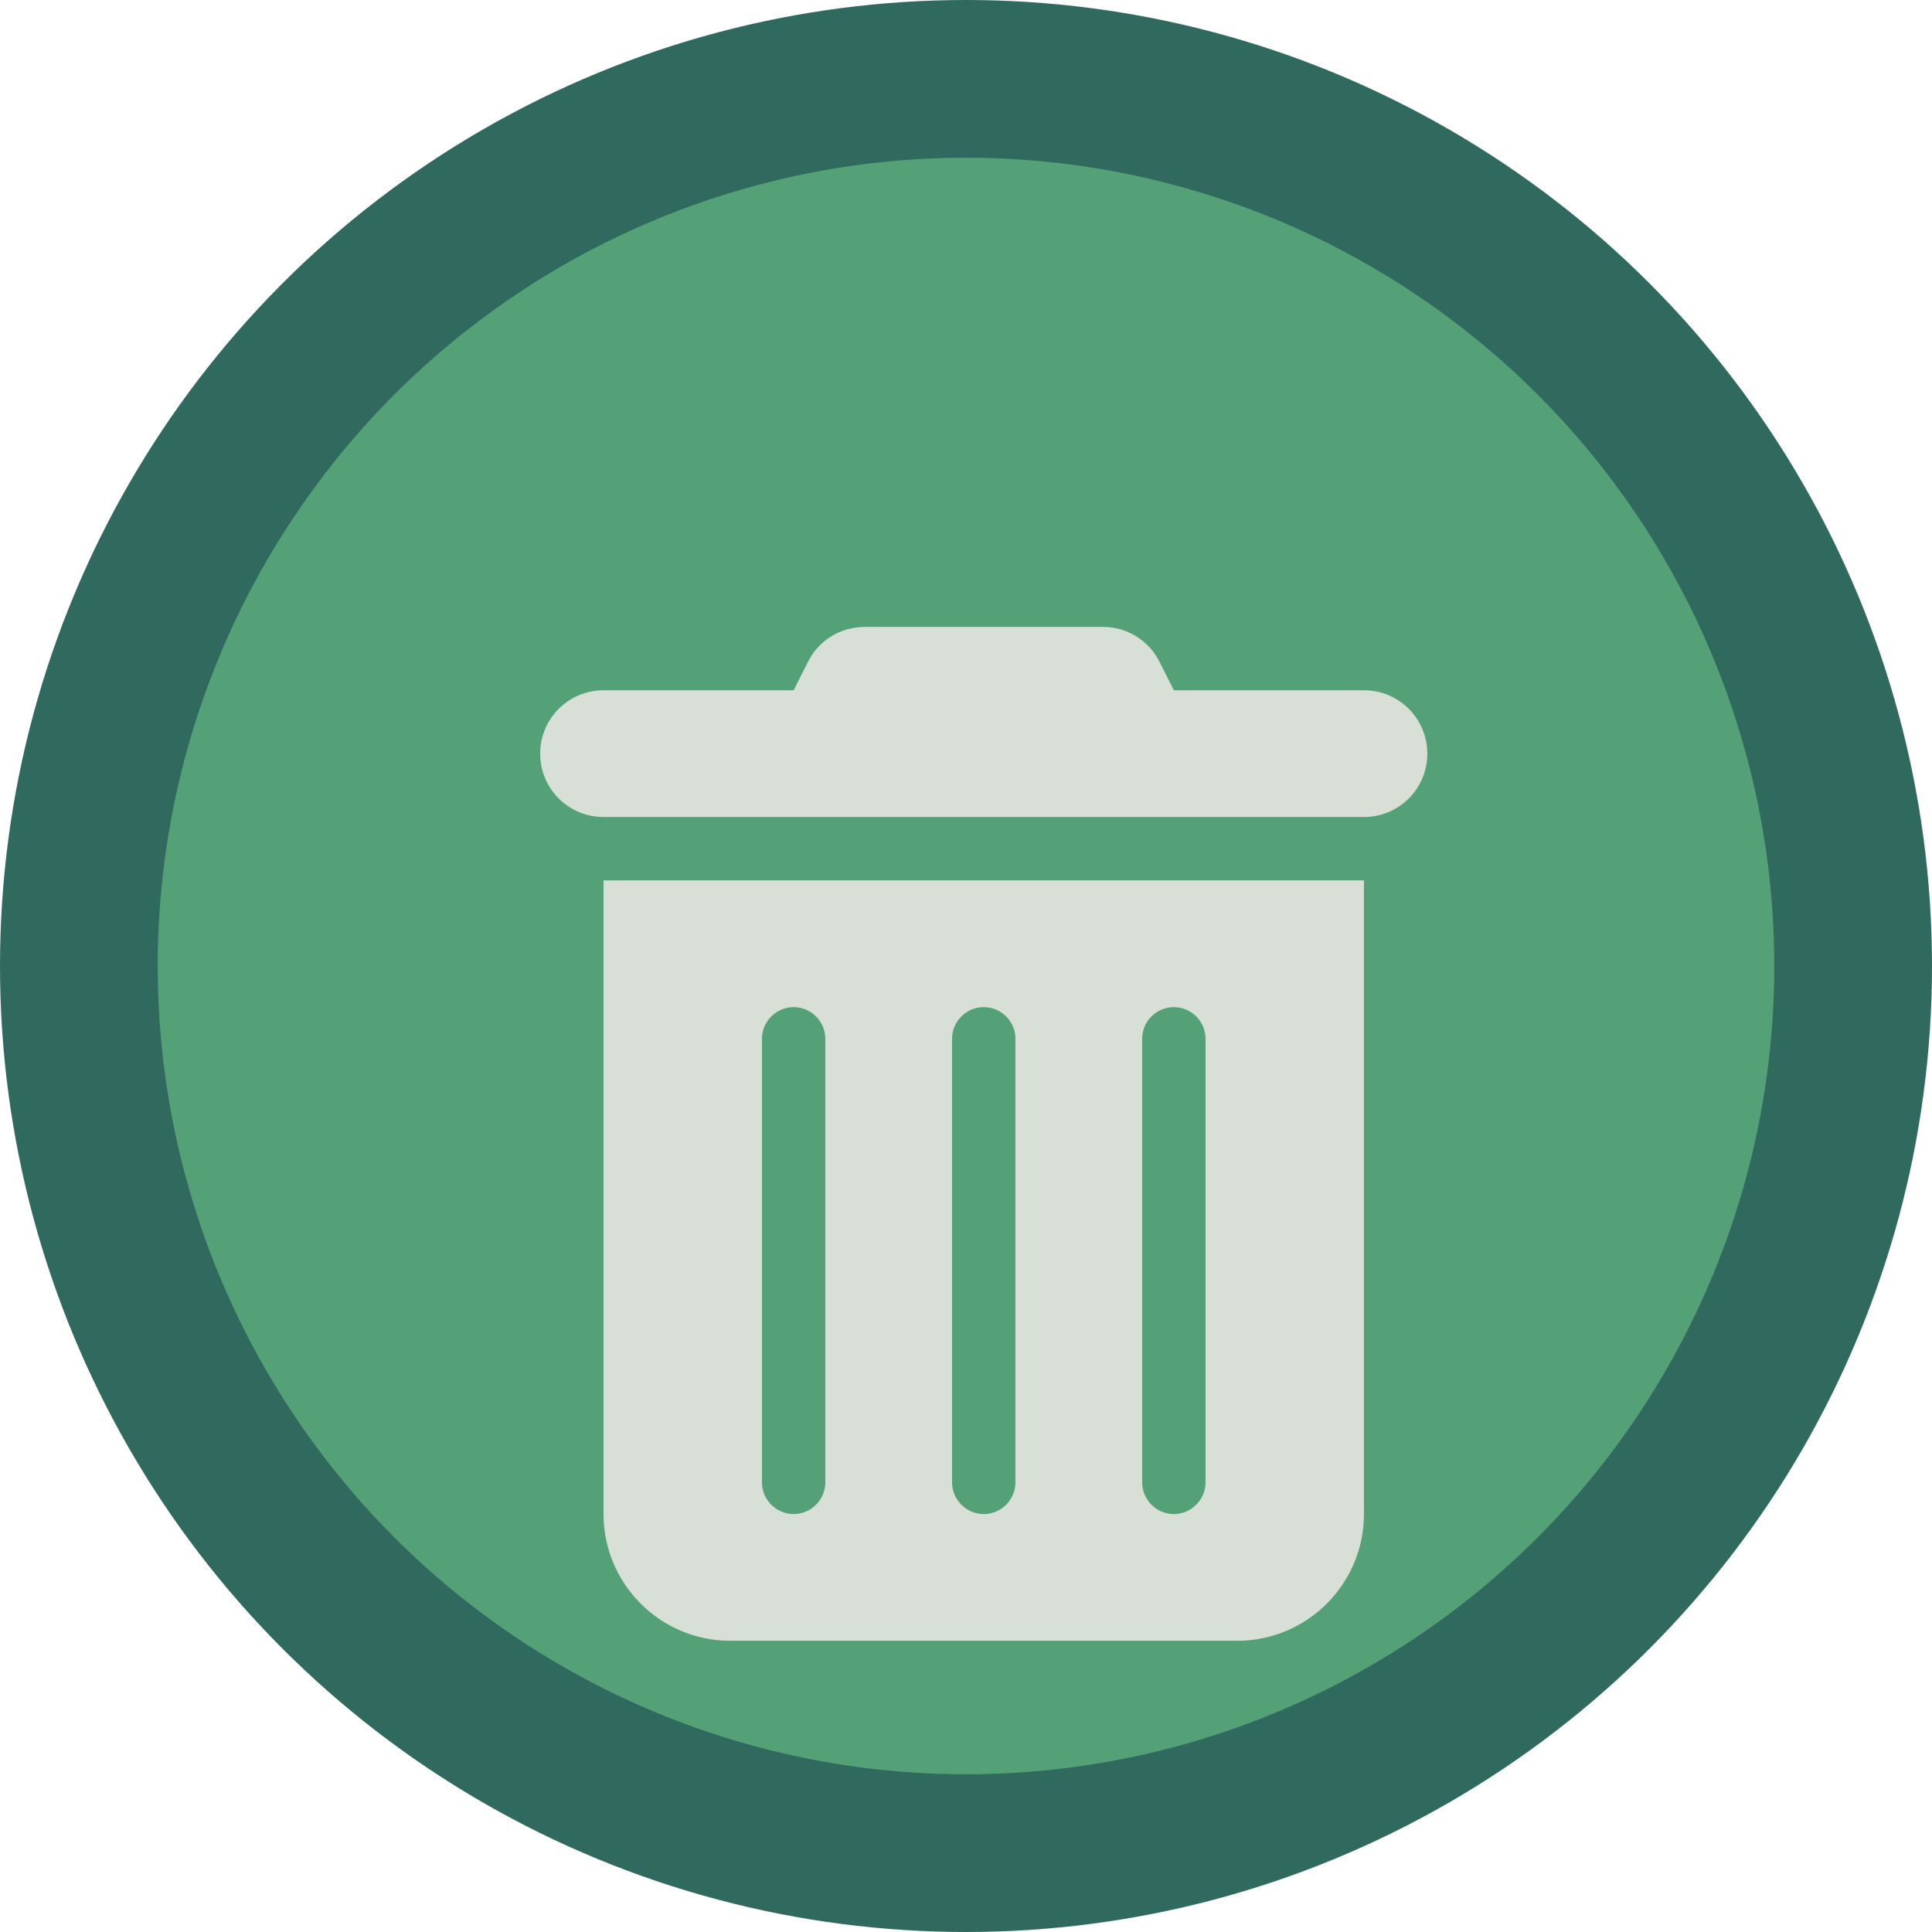 <svg width="49" height="49" viewBox="0 0 49 49" fill="none" xmlns="http://www.w3.org/2000/svg">
<circle cx="24.5" cy="24.5" r="22.5" fill="#54A178" stroke="#30695D" stroke-width="4"/>
<g filter="url(#filter0_d_183_9)">
<path d="M15.307 18.328H34.593V34.4C34.593 36.173 33.151 37.614 31.379 37.614H18.521C16.748 37.614 15.307 36.173 15.307 34.4V18.328ZM20.129 21.543C19.687 21.543 19.325 21.904 19.325 22.346V33.596C19.325 34.038 19.687 34.4 20.129 34.4C20.57 34.4 20.932 34.038 20.932 33.596V22.346C20.932 21.904 20.57 21.543 20.129 21.543ZM24.95 21.543C24.508 21.543 24.146 21.904 24.146 22.346V33.596C24.146 34.038 24.508 34.4 24.95 34.4C25.392 34.4 25.754 34.038 25.754 33.596V22.346C25.754 21.904 25.392 21.543 24.95 21.543ZM29.771 21.543C29.329 21.543 28.968 21.904 28.968 22.346V33.596C28.968 34.038 29.329 34.4 29.771 34.4C30.213 34.4 30.575 34.038 30.575 33.596V22.346C30.575 21.904 30.213 21.543 29.771 21.543Z" fill="#F7EFED" fill-opacity="0.8"/>
<path d="M21.927 11.9C21.319 11.9 20.762 12.241 20.49 12.789L20.129 13.507H15.307C14.418 13.507 13.7 14.225 13.7 15.114C13.7 16.003 14.418 16.721 15.307 16.721H34.593C35.482 16.721 36.2 16.003 36.2 15.114C36.2 14.225 35.482 13.507 34.593 13.507H29.772L29.41 12.789C29.139 12.241 28.581 11.9 27.974 11.9H21.927Z" fill="#F7EFED" fill-opacity="0.8"/>
</g>
<defs>
<filter id="filter0_d_183_9" x="9.7" y="11.9" width="30.5" height="33.714" filterUnits="userSpaceOnUse" color-interpolation-filters="sRGB">
<feFlood flood-opacity="0" result="BackgroundImageFix"/>
<feColorMatrix in="SourceAlpha" type="matrix" values="0 0 0 0 0 0 0 0 0 0 0 0 0 0 0 0 0 0 127 0" result="hardAlpha"/>
<feOffset dy="4"/>
<feGaussianBlur stdDeviation="2"/>
<feComposite in2="hardAlpha" operator="out"/>
<feColorMatrix type="matrix" values="0 0 0 0 0 0 0 0 0 0 0 0 0 0 0 0 0 0 0.1 0"/>
<feBlend mode="normal" in2="BackgroundImageFix" result="effect1_dropShadow_183_9"/>
<feBlend mode="normal" in="SourceGraphic" in2="effect1_dropShadow_183_9" result="shape"/>
</filter>
</defs>
</svg>
